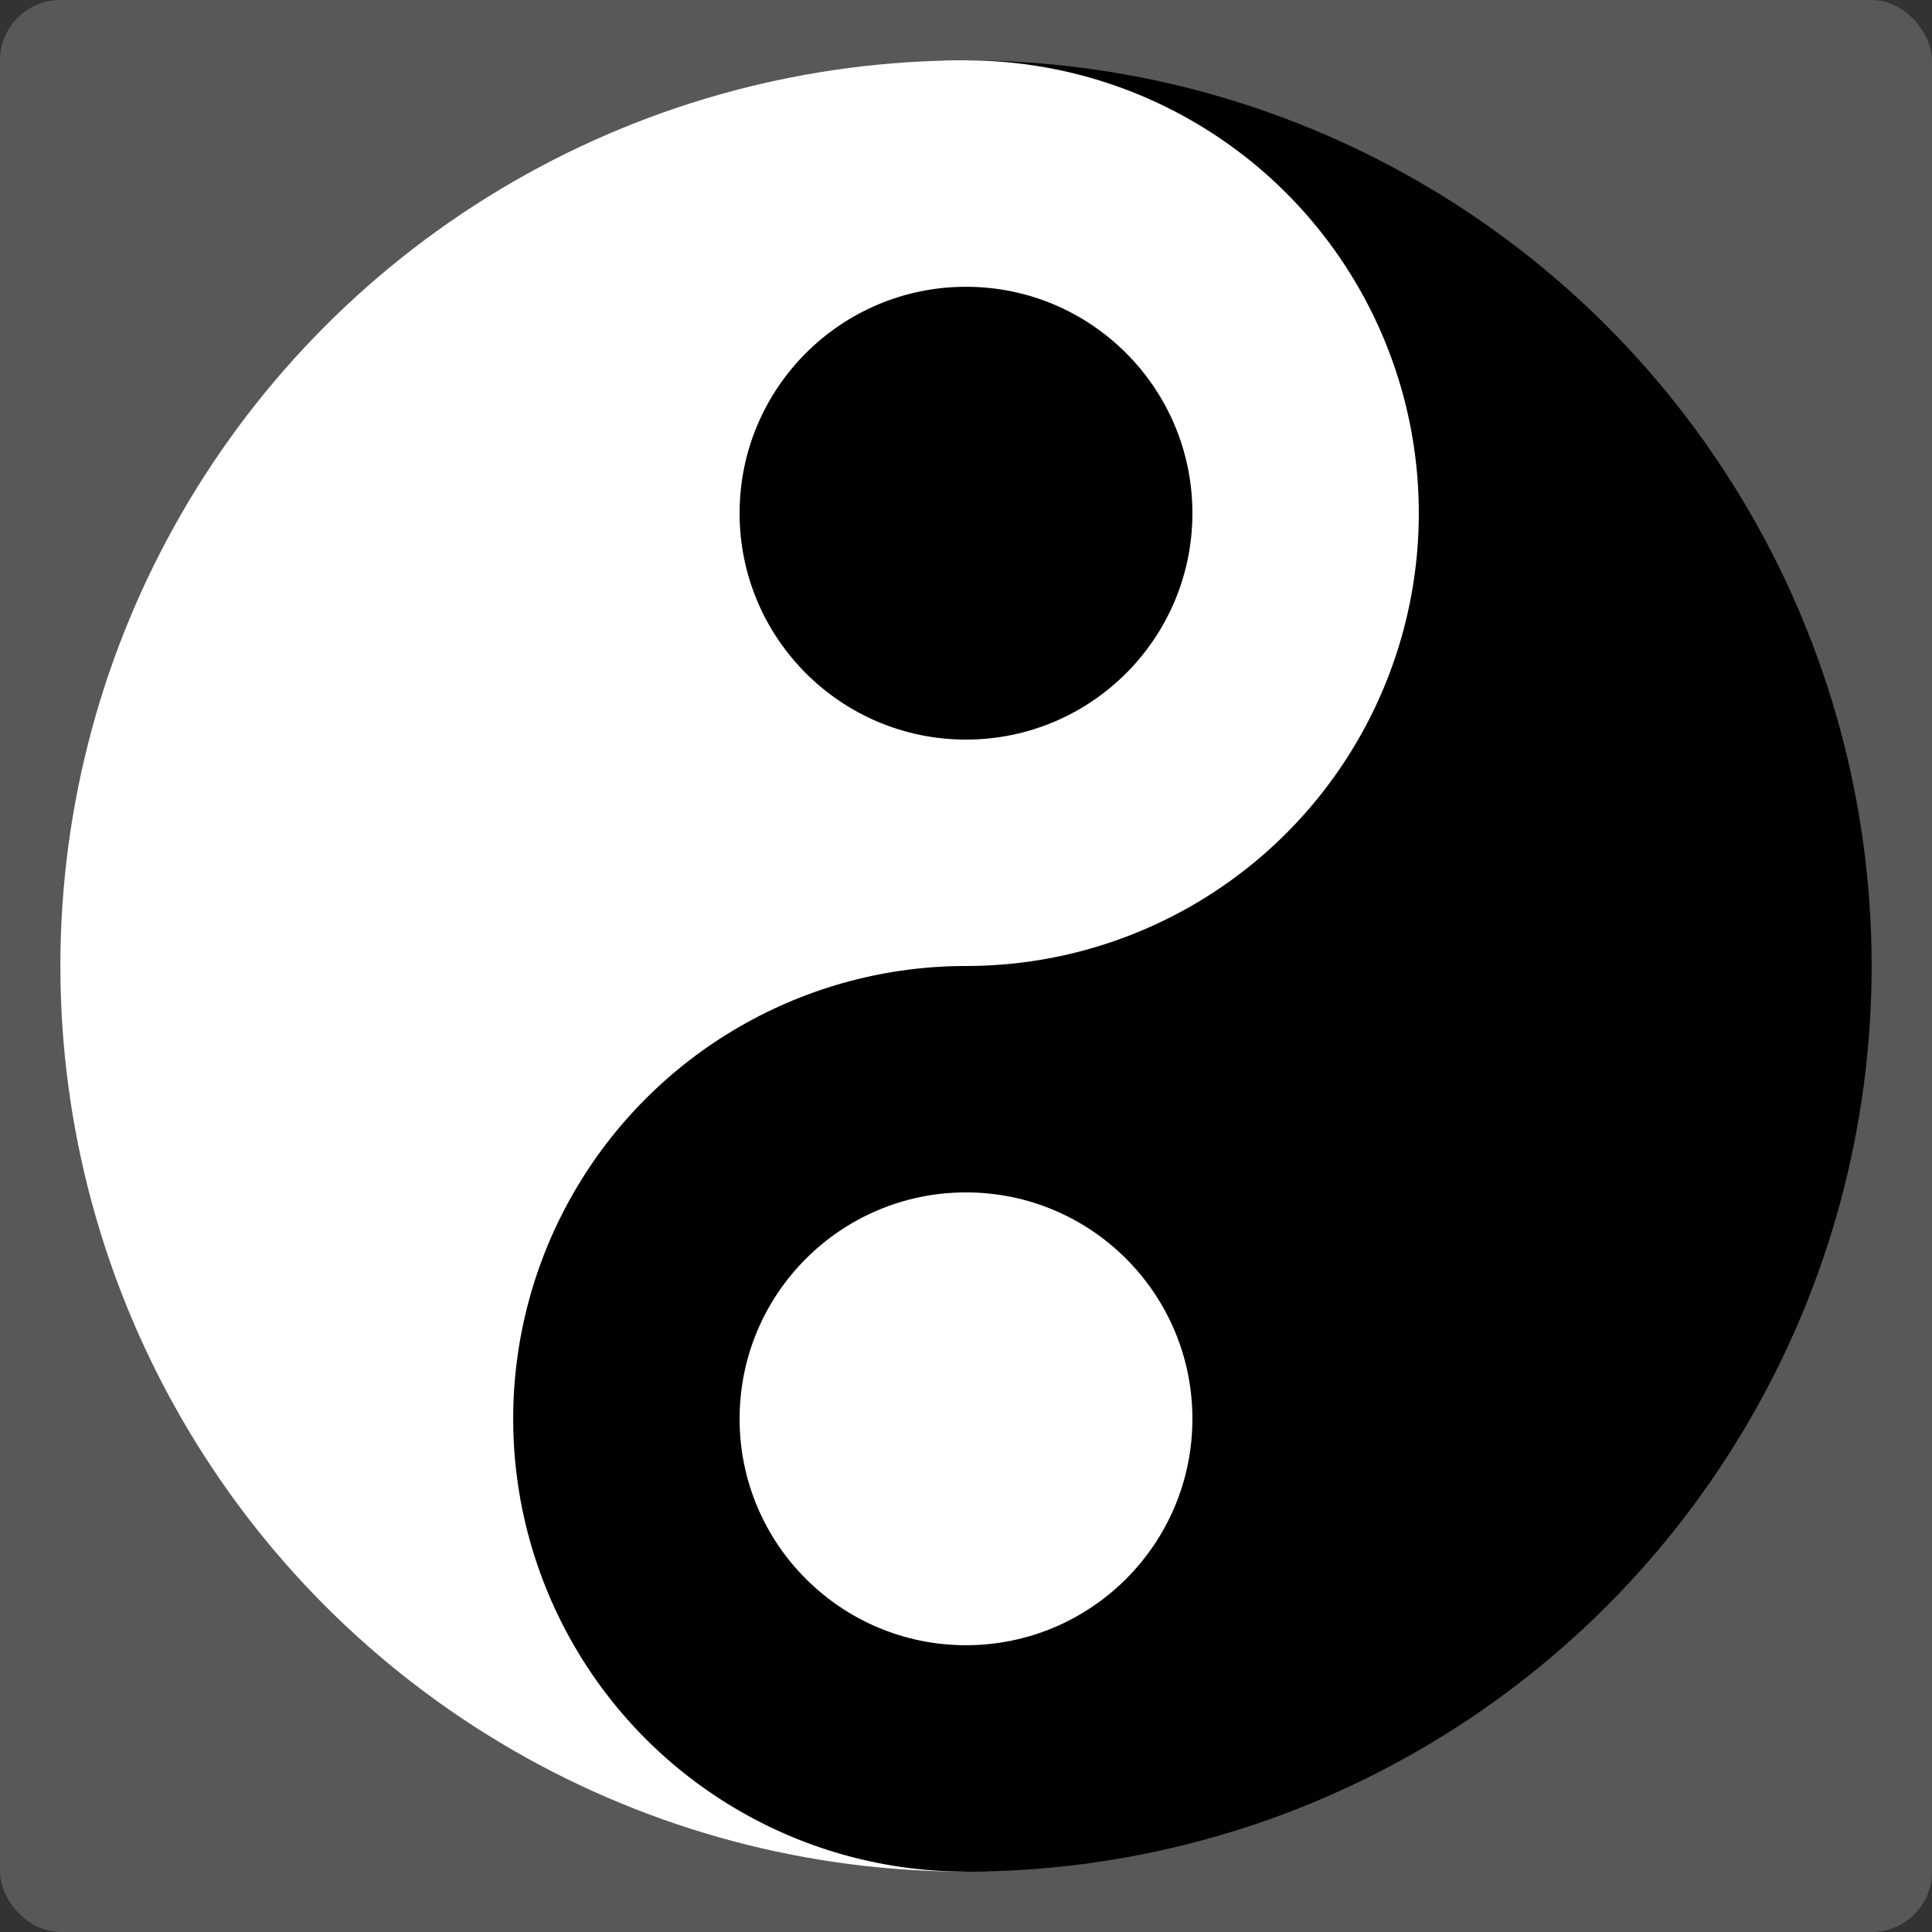 <svg id="YinYang" 
	width="128" 
	height="128"
	version="1.1"
    baseProfile="full"
	xmlns="http://www.w3.org/2000/svg"
	xmlns:xlink="http://www.w3.org/1999/xlink">
	<rect width="100%" height="100%" fill="#333333" stroke="none"/>
	<defs>
		<clipPath id="h_cir_left">
			<rect x="4" y="4" width="60" height="120" />
		</clipPath>
		<clipPath id="h_cir_right">
			<rect x="64" y="4" width="60" height="120" />
		</clipPath>
	</defs>
		<rect width="128" height="128" X="0" Y="0" fill="rgba(128, 126, 128, .5)" ry="4"/>
	<g id="center">
		<circle cx="64" cy="64" r="60" fill="white" clip-path="url(#h_cir_left)" />
		<circle cx="64" cy="64" r="60" fill="black" clip-path="url(#h_cir_right)" />
		<circle cx="64" cy="34" r="30" fill="white"/>
		<circle cx="64" cy="34" r="15" fill="black"/>
		<circle cx="64" cy="94" r="30" fill="black"/>
		<circle cx="64" cy="94" r="15" fill="white"/>
	</g>
	
   <animateTransform
		xlink:href="#center"
		attributeName="transform"
		begin="0s"
		dur="5s"
		type="rotate"
		from="0 64 64"
		to="360 64 64"
		repeatCount="indefinite"
	/>
</svg>